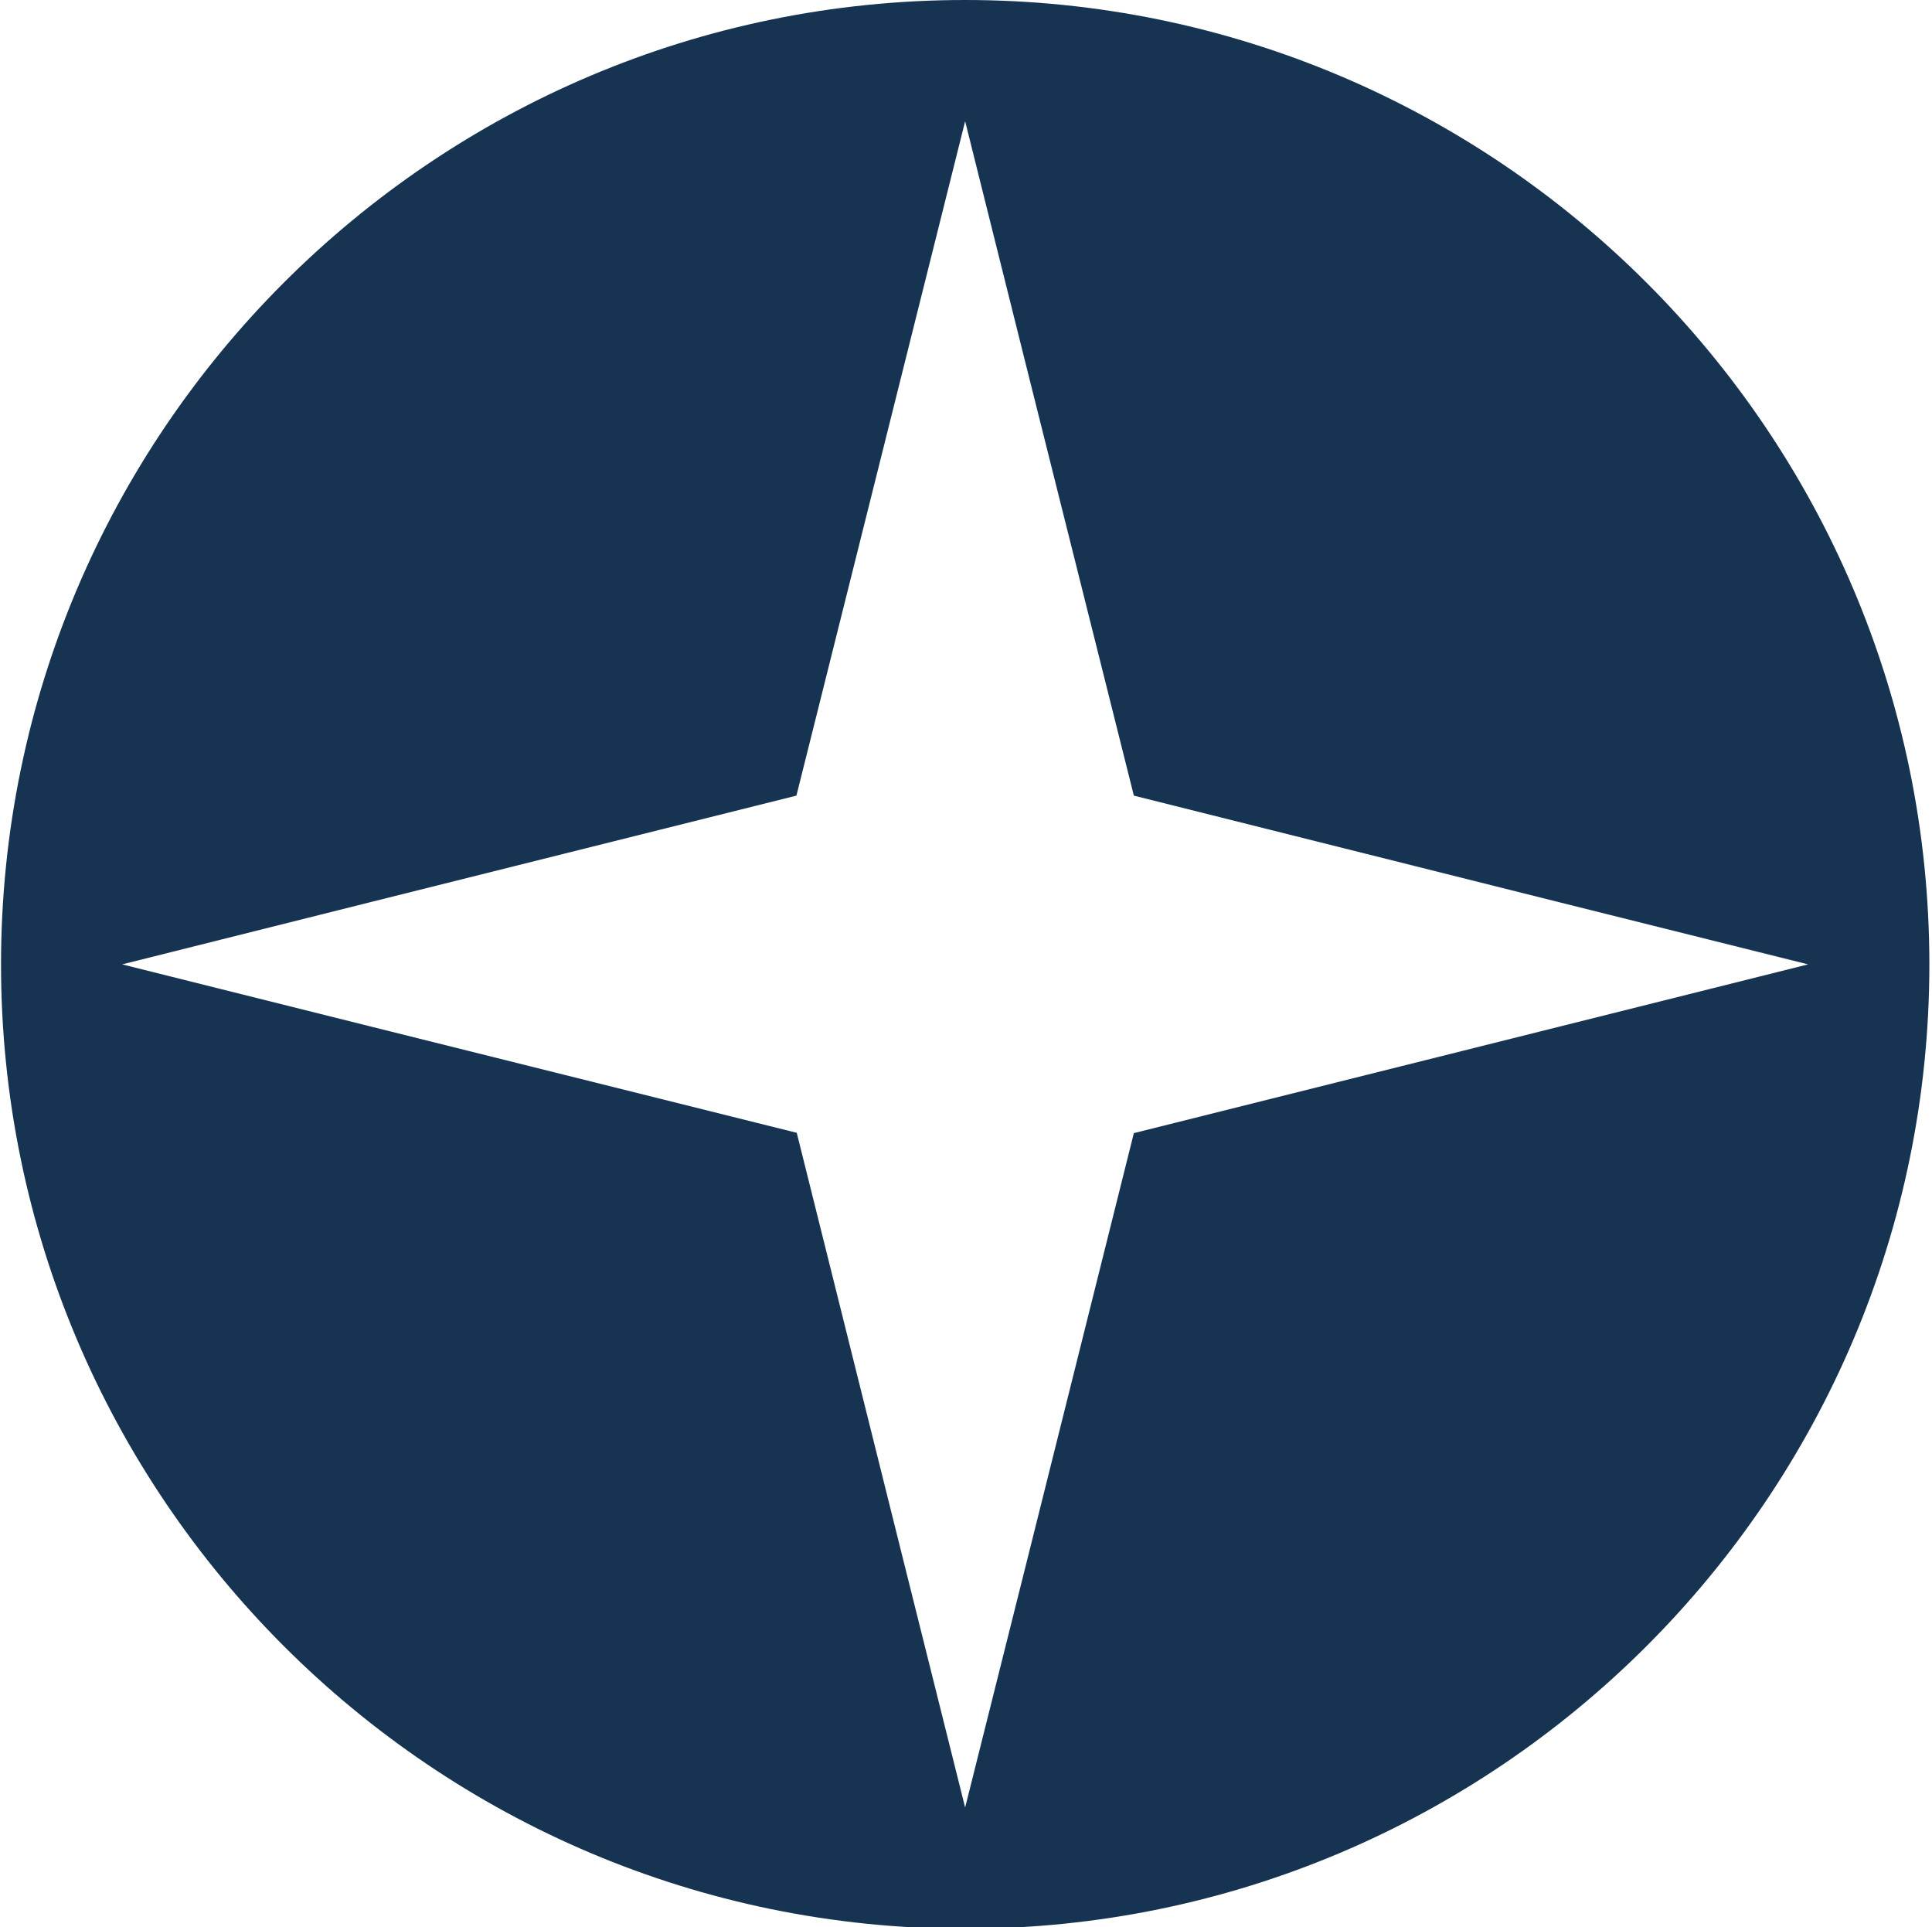 <?xml version="1.0" encoding="UTF-8"?>
<svg id="Livello_1" xmlns="http://www.w3.org/2000/svg" version="1.1" viewBox="0 0 359 358">
    <!-- Generator: Adobe Illustrator 29.0.1, SVG Export Plug-In . SVG Version: 2.1.0 Build 192)  -->
    <defs>
        <style>
            .st0 {
                fill: #163351;
            }
        </style>
    </defs>
    <path class="st0" d="M179.34,0C80.55,0,.19,80.36.19,179.16s80.36,179.16,179.16,179.16,179.16-80.36,179.16-179.16S278.14,0,179.34,0ZM289.67,190.75l-78.98,19.76-19.7,78.8-11.65,46.49-11.59-46.37-19.7-78.98-78.98-19.7-46.37-11.59,46.49-11.65,78.8-19.7,19.76-78.98,11.59-46.31,11.59,46.43,19.76,78.86,78.86,19.76,46.43,11.59-46.31,11.59Z"/>
</svg>